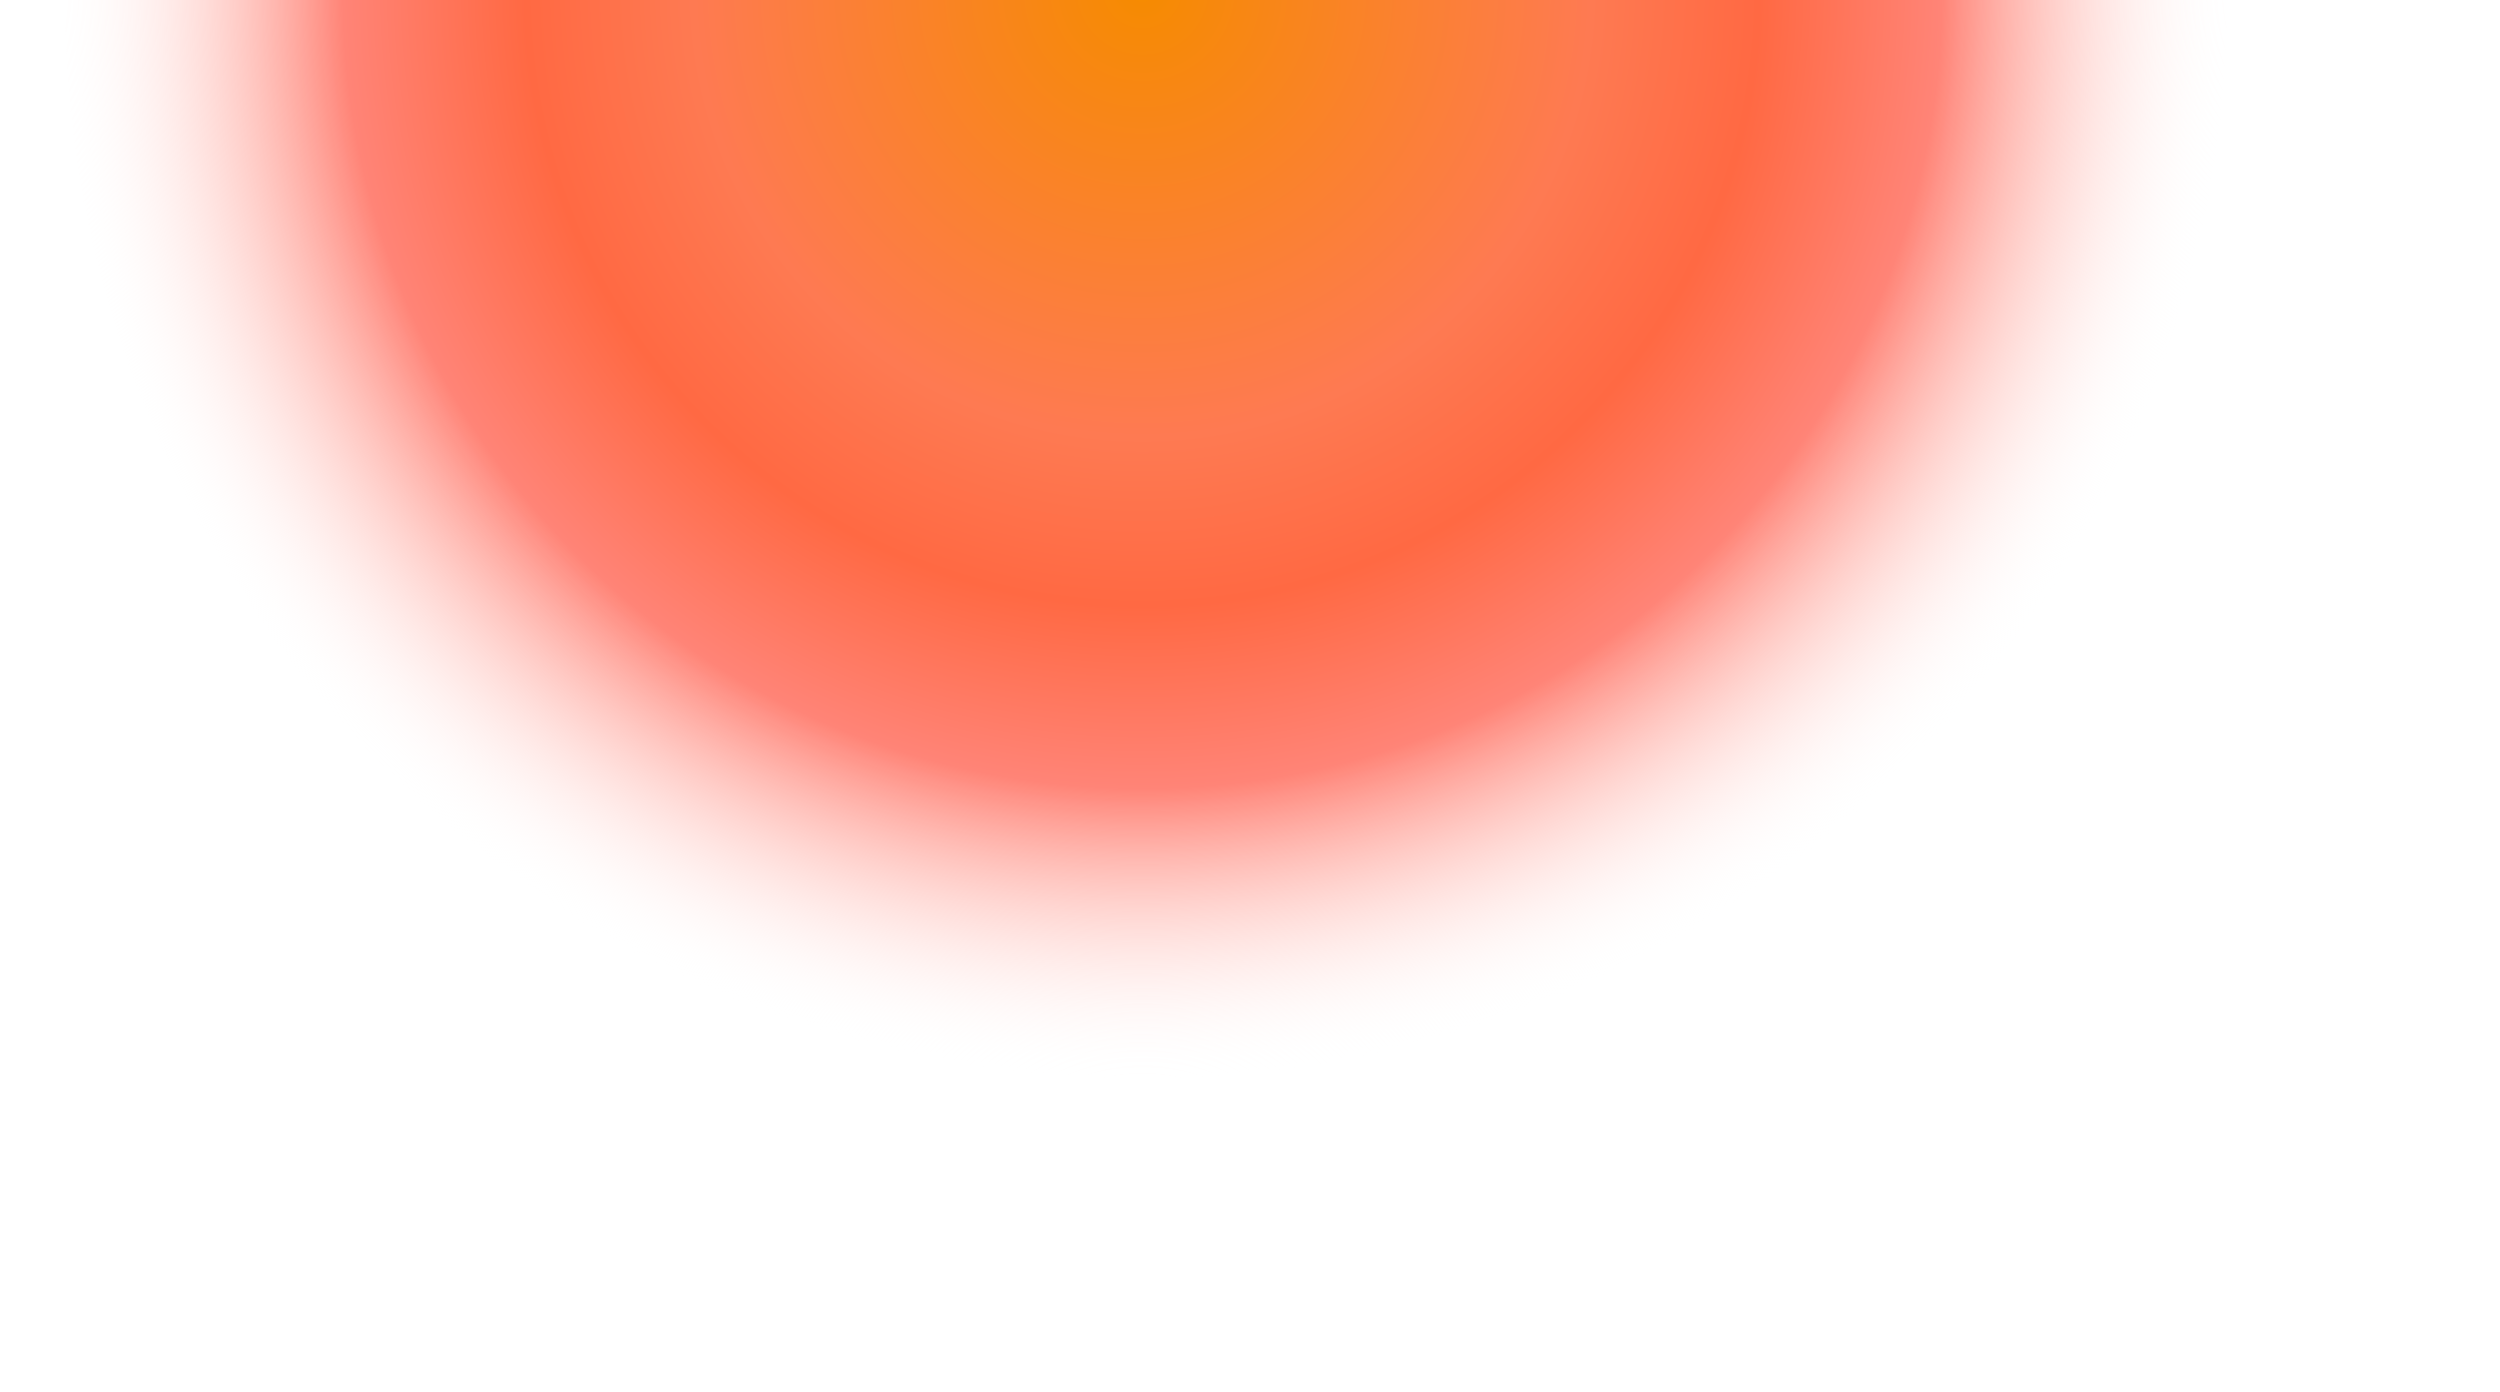 <?xml version="1.0" encoding="utf-8"?>
<!-- Generator: Adobe Illustrator 26.0.3, SVG Export Plug-In . SVG Version: 6.00 Build 0)  -->
<svg version="1.1" id="Layer_1" xmlns="http://www.w3.org/2000/svg" xmlns:xlink="http://www.w3.org/1999/xlink" x="0px" y="0px"
	 viewBox="0 0 1607.5 895.1" style="enable-background:new 0 0 1607.5 895.1;" xml:space="preserve">
<style type="text/css">
	.st0{fill:url(#Ellipse_2_00000108284932340790928820000008750510628036336040_);}
</style>
<radialGradient id="Ellipse_2_00000092450612215698380370000002313538049606022058_" cx="259.976" cy="-475.106" r="0.5" gradientTransform="matrix(1390 0 0 1390 -360630.281 660397)" gradientUnits="userSpaceOnUse">
	<stop  offset="0" style="stop-color:#F68B00"/>
	<stop  offset="0.41" style="stop-color:#FE7A52"/>
	<stop  offset="0.565" style="stop-color:#FF6943"/>
	<stop  offset="0.732" style="stop-color:#FF8477"/>
	<stop  offset="1" style="stop-color:#FFFFFF;stop-opacity:0"/>
</radialGradient>
<circle id="Ellipse_2" style="fill:url(#Ellipse_2_00000092450612215698380370000002313538049606022058_);" cx="736.8" cy="0" r="695"/>
</svg>
